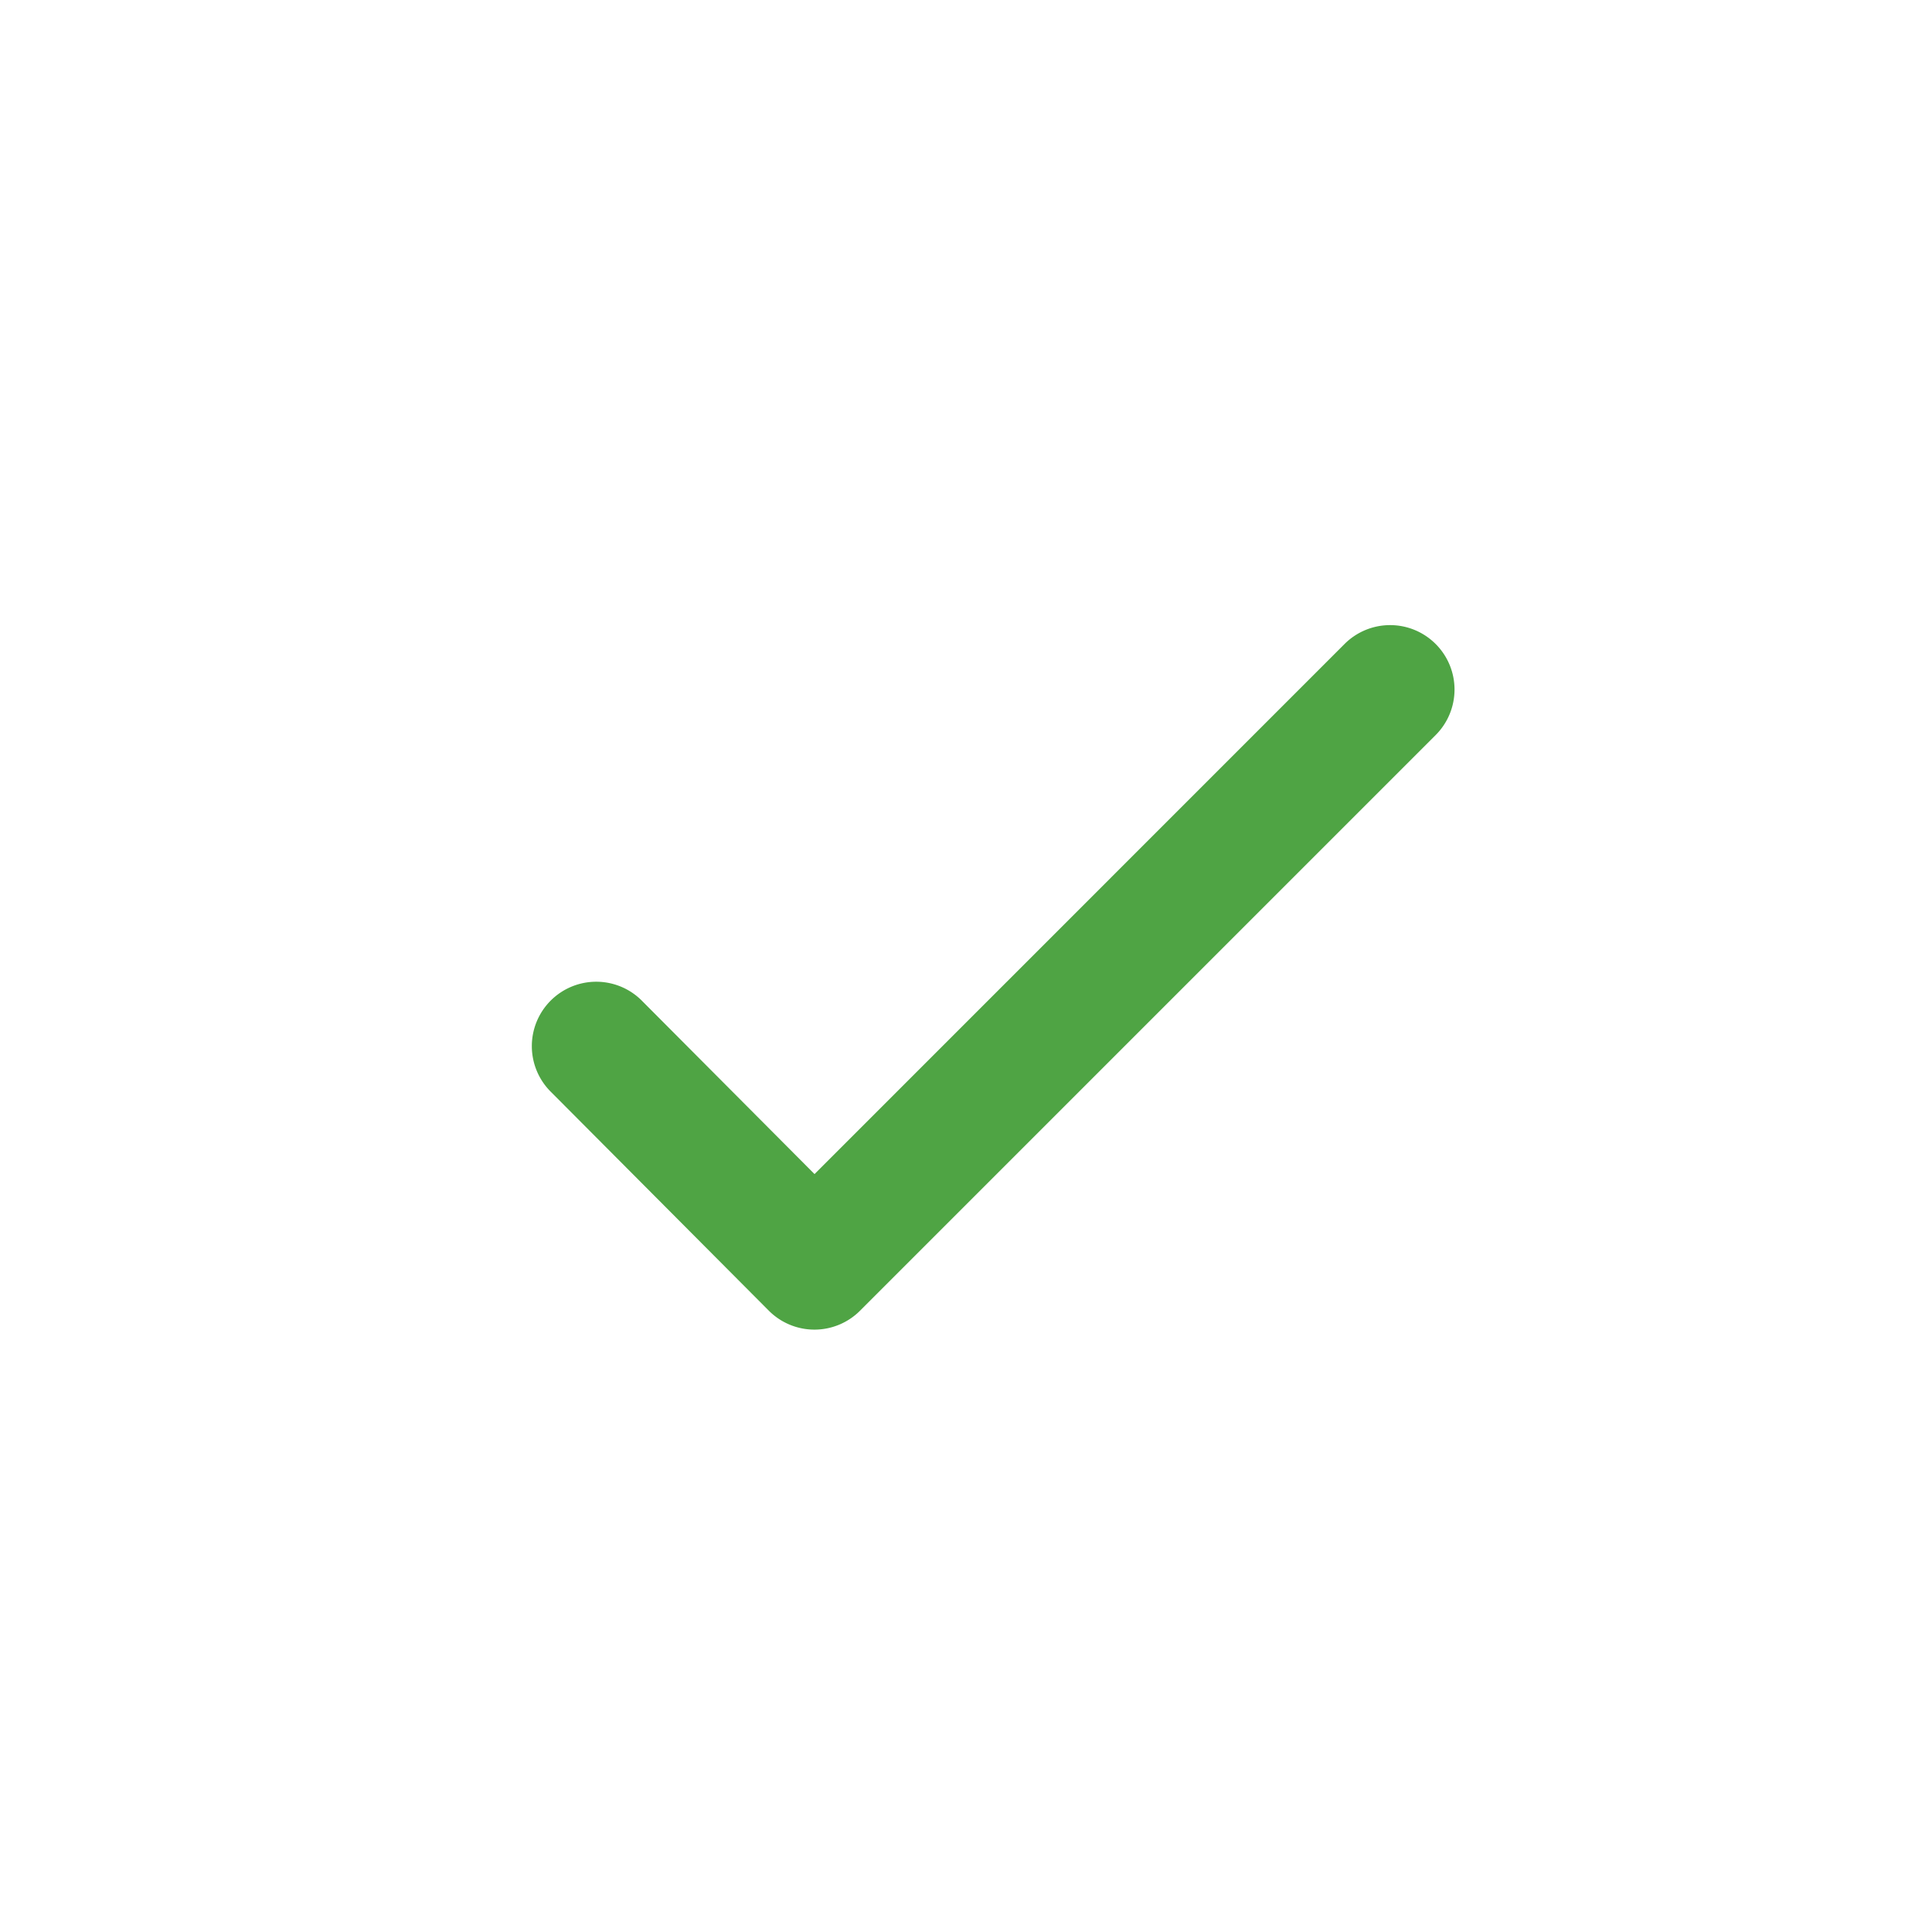 <svg xmlns="http://www.w3.org/2000/svg" width="30" height="30" viewBox="0 0 30 30">
    <path fill="#4FA444" fill-rule="nonzero" d="M22.293 10a1 1 0 0 1 0 1.414l-8.94 8.94a1 1 0 0 1-1.415-.002l-3.376-3.39a1 1 0 1 1 1.417-1.411l2.669 2.68L20.878 10a1 1 0 0 1 1.415 0z"/>
</svg>
